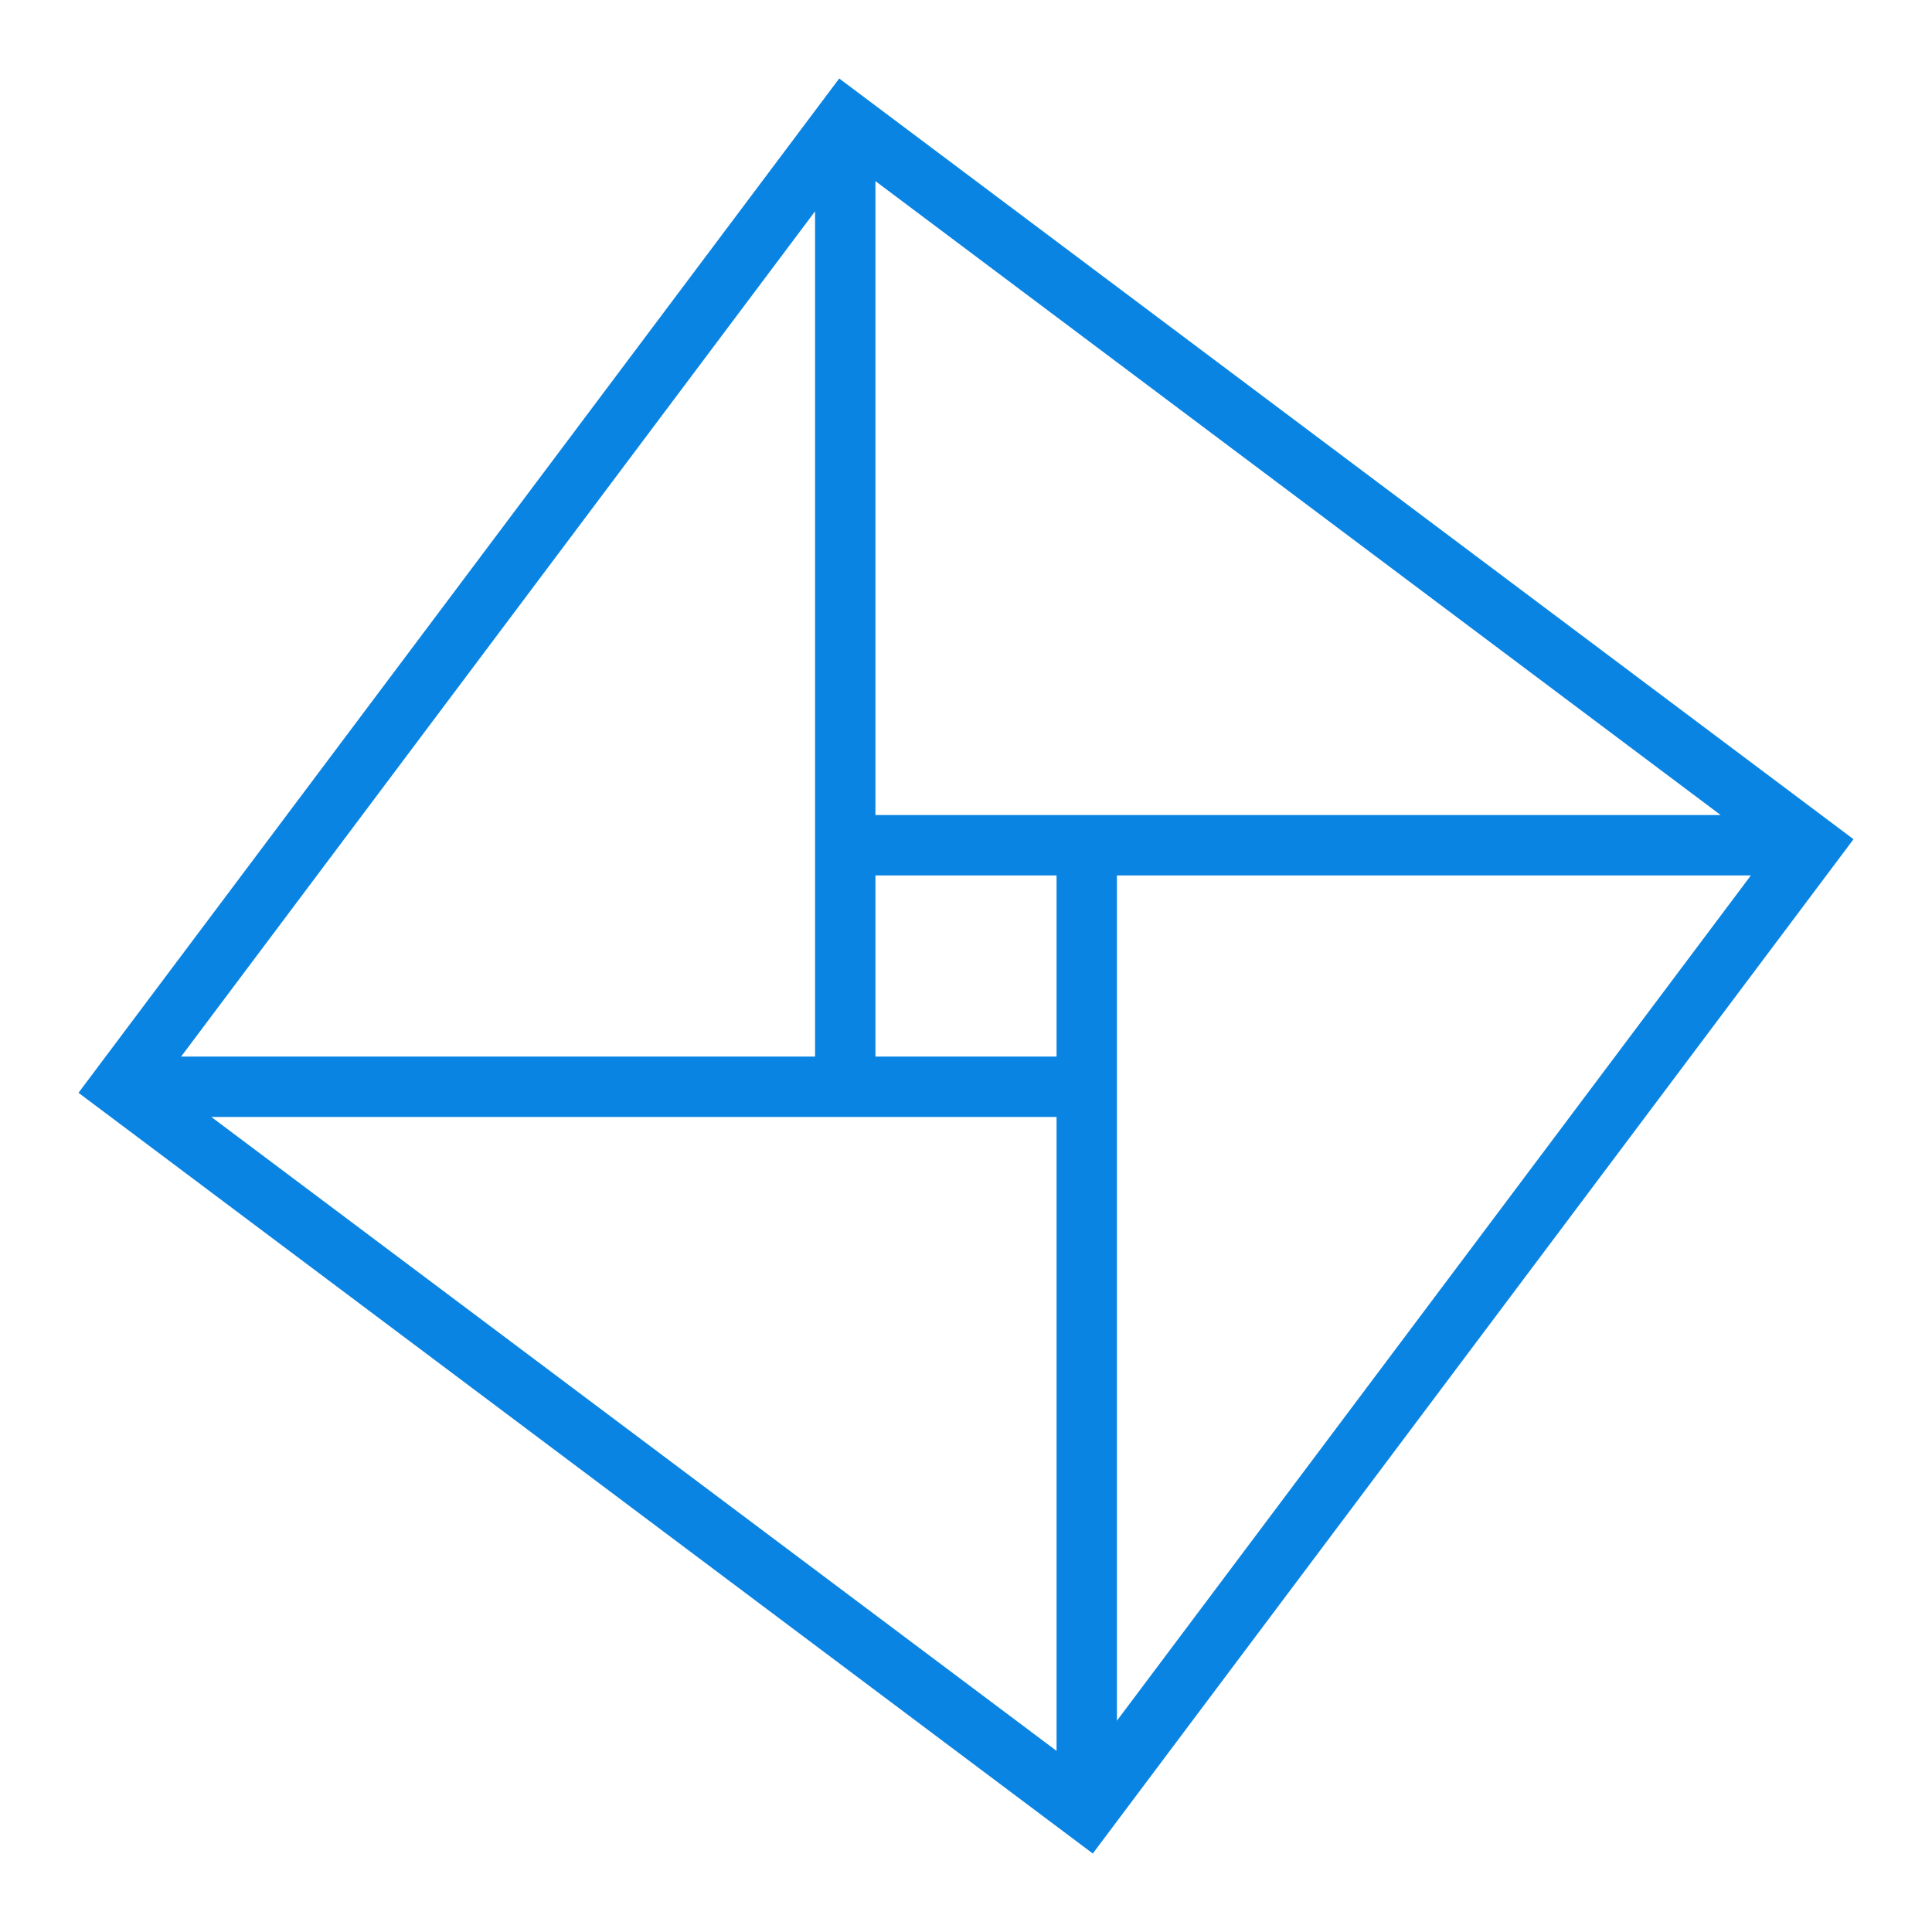 <svg xmlns="http://www.w3.org/2000/svg"
     width="32"
     height="32"
     viewBox="0 0 32 32">
  <!-- <path id="guides"
        fill="none"
        stroke="#000"
        stroke-width="0.02"
        d="
            M2 2h28v28h-28z
            M2 6h28
            M2 10h28
            M2 14h28
            M2 18h28
            M2 22h28
            M2 26h28
            M6 2v28
            M10 2v28
            M14 2v28
            M18 2v28
            M22 2v28
            M26 2v28
          " /> -->
  <path fill="none"
        stroke="#0984E3"
        stroke-width="1"
        d="
            M14 2
            L30 14
            L18 30
            L2 18
            z
            v16
            M30 14
            h-16
            M18 30
            v-16
            M2 18
            h16
          " />
</svg>
